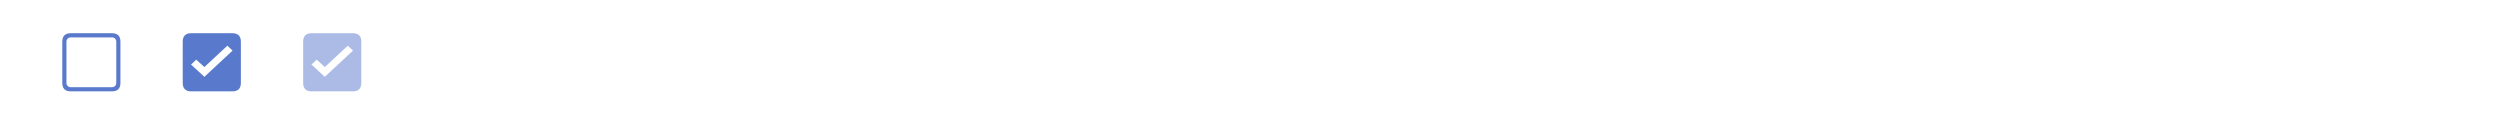 <?xml version="1.0" encoding="UTF-8" standalone="no"?>
<svg width="602px" height="30px" viewBox="0 0 602 30" version="1.1" xmlns="http://www.w3.org/2000/svg" xmlns:xlink="http://www.w3.org/1999/xlink" xmlns:sketch="http://www.bohemiancoding.com/sketch/ns">
    <!-- Generator: Sketch Beta 3.4 (14672) - http://www.bohemiancoding.com/sketch -->
    <title>Чекбоксы</title>
    <desc>Created with Sketch Beta.</desc>
    <defs></defs>
    <g id="Design" stroke="none" stroke-width="1" fill="none" fill-rule="evenodd" sketch:type="MSPage">
        <g id="Чекбоксы" sketch:type="MSArtboardGroup" fill="#5879CC">
            <path d="M28,19.998 C28,20.551 27.544,21 26.998,21 L17.002,21 C16.449,21 16,20.544 16,19.998 L16,10.002 C16,9.449 16.456,9 17.002,9 L26.998,9 C27.551,9 28,9.456 28,10.002 L28,19.998 Z M27,8 L17,8 C15.7,8 15,8.7 15,10 L15,20 C15,21.3 15.7,22 17,22 L27,22 C28.3,22 29,21.3 29,20 L29,10 C29,8.7 28.3,8 27,8 L27,8 L27,8 Z" id="Shape" sketch:type="MSShapeGroup"></path>
            <path d="M46,15.543 L47.25,14.365 L49.214,16.144 L54.75,11 L56,12.178 L49.214,18.5 L46,15.543 Z M56,8 L46,8 C44.7,8 44,8.7 44,10 L44,20 C44,21.3 44.7,22 46,22 L56,22 C57.3,22 58,21.3 58,20 L58,10 C58,8.7 57.3,8 56,8 L56,8 L56,8 Z" id="Shape" sketch:type="MSShapeGroup"></path>
            <path d="M75,15.543 L76.25,14.365 L78.214,16.144 L83.75,11 L85,12.178 L78.214,18.5 L75,15.543 Z M85,8 L75,8 C73.7,8 73,8.7 73,10 L73,20 C73,21.3 73.7,22 75,22 L85,22 C86.3,22 87,21.3 87,20 L87,10 C87,8.7 86.3,8 85,8 L85,8 L85,8 Z" id="Shape" opacity="0.501" sketch:type="MSShapeGroup"></path>
        </g>
    </g>
</svg>